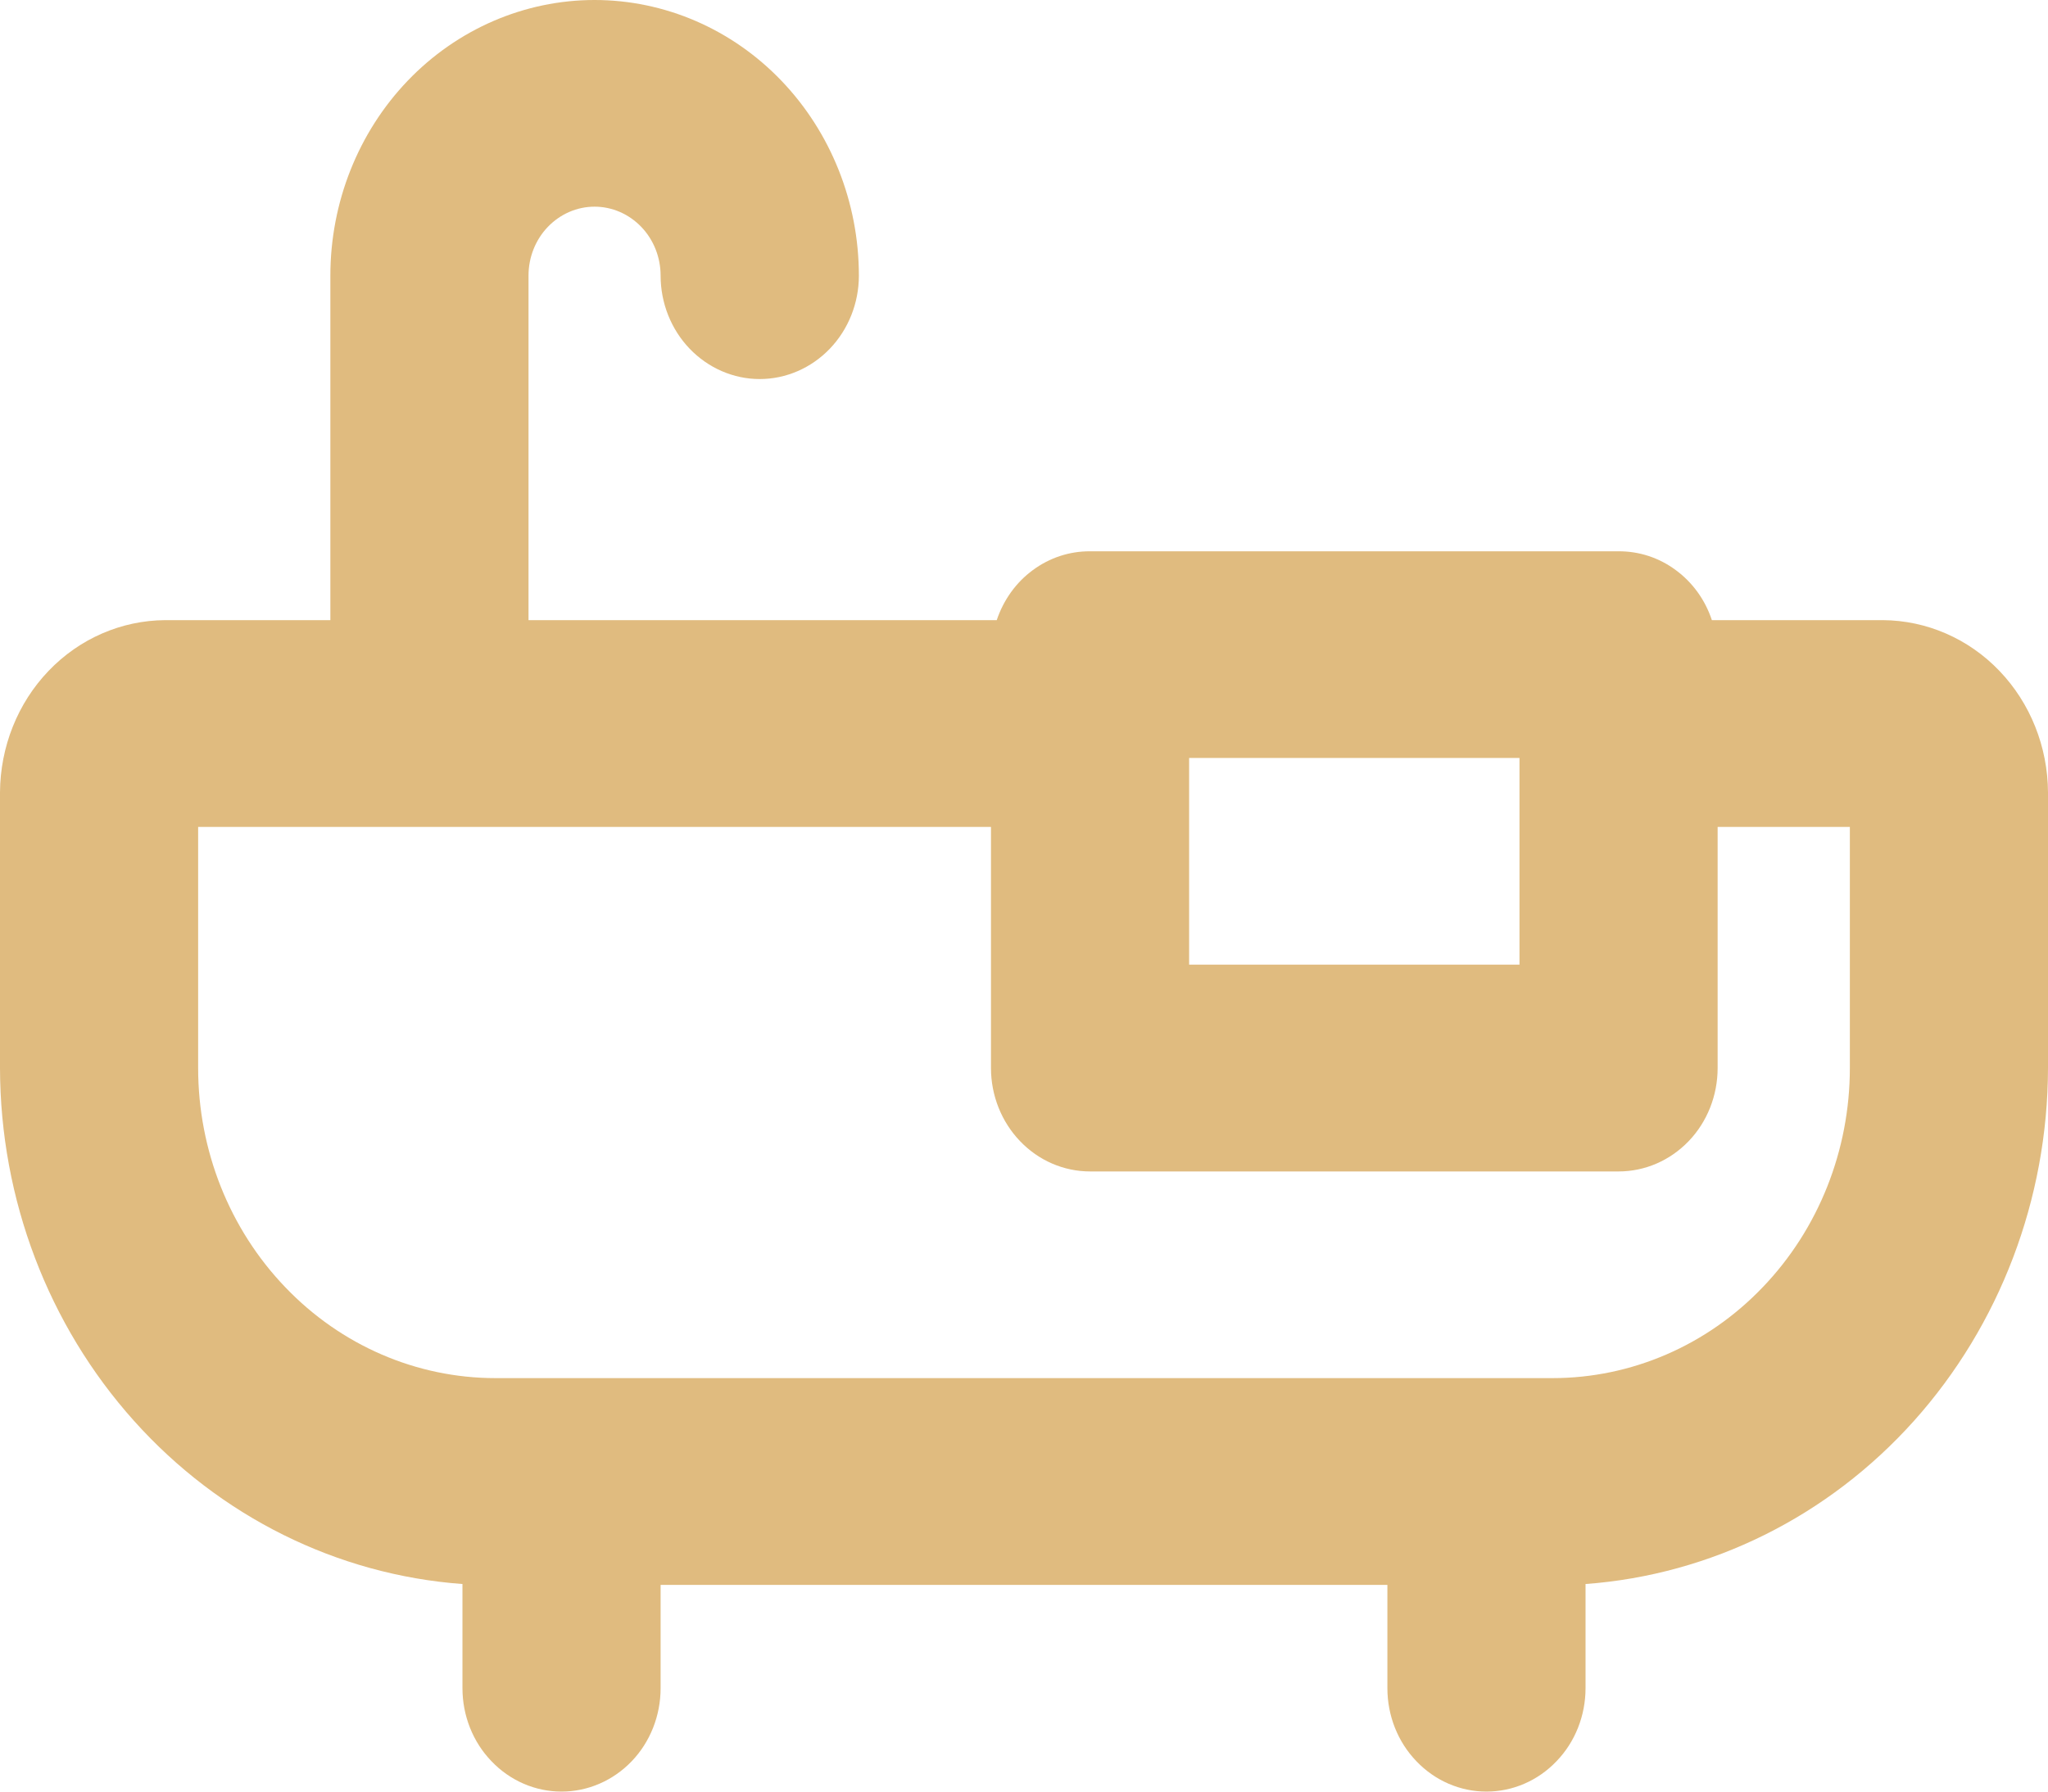 <svg width="16" height="14" viewBox="0 0 16 14" fill="none" xmlns="http://www.w3.org/2000/svg">
<path d="M14.71 4.846H13.374C13.322 4.688 13.223 4.551 13.092 4.455C12.962 4.358 12.805 4.307 12.645 4.308H8.516C8.356 4.307 8.2 4.358 8.069 4.455C7.938 4.551 7.84 4.688 7.787 4.846H4.129V2.154C4.129 2.011 4.183 1.874 4.28 1.773C4.377 1.672 4.508 1.615 4.645 1.615C4.782 1.615 4.913 1.672 5.01 1.773C5.107 1.874 5.161 2.011 5.161 2.154C5.161 2.368 5.243 2.574 5.388 2.725C5.533 2.876 5.73 2.962 5.935 2.962C6.141 2.962 6.338 2.876 6.483 2.725C6.628 2.574 6.71 2.368 6.71 2.154C6.71 1.583 6.492 1.035 6.105 0.631C5.718 0.227 5.193 0 4.645 0C4.098 0 3.572 0.227 3.185 0.631C2.798 1.035 2.581 1.583 2.581 2.154V4.846H1.29C0.949 4.848 0.621 4.99 0.38 5.242C0.138 5.494 0.002 5.836 0 6.192V8.346C0.002 9.37 0.376 10.355 1.047 11.103C1.717 11.851 2.634 12.306 3.613 12.378V13.192C3.613 13.406 3.694 13.612 3.84 13.763C3.985 13.915 4.182 14 4.387 14C4.592 14 4.789 13.915 4.935 13.763C5.08 13.612 5.161 13.406 5.161 13.192V12.385H10.839V13.192C10.839 13.406 10.92 13.612 11.066 13.763C11.211 13.915 11.408 14 11.613 14C11.818 14 12.015 13.915 12.16 13.763C12.306 13.612 12.387 13.406 12.387 13.192V12.378C13.366 12.306 14.283 11.851 14.953 11.103C15.623 10.355 15.998 9.37 16 8.346V6.192C15.998 5.836 15.862 5.494 15.62 5.242C15.379 4.99 15.051 4.848 14.71 4.846ZM9.29 5.923H11.871V7.538H9.29V5.923ZM14.452 8.346C14.452 8.989 14.207 9.605 13.771 10.059C13.336 10.514 12.745 10.769 12.129 10.769H3.871C3.255 10.769 2.664 10.514 2.229 10.059C1.793 9.605 1.548 8.989 1.548 8.346V6.462H7.742V8.346C7.742 8.56 7.824 8.766 7.969 8.917C8.114 9.069 8.311 9.154 8.516 9.154H12.645C12.851 9.154 13.047 9.069 13.193 8.917C13.338 8.766 13.419 8.56 13.419 8.346V6.462H14.452V8.346Z" fill="#E0BB7F"/>
</svg>

